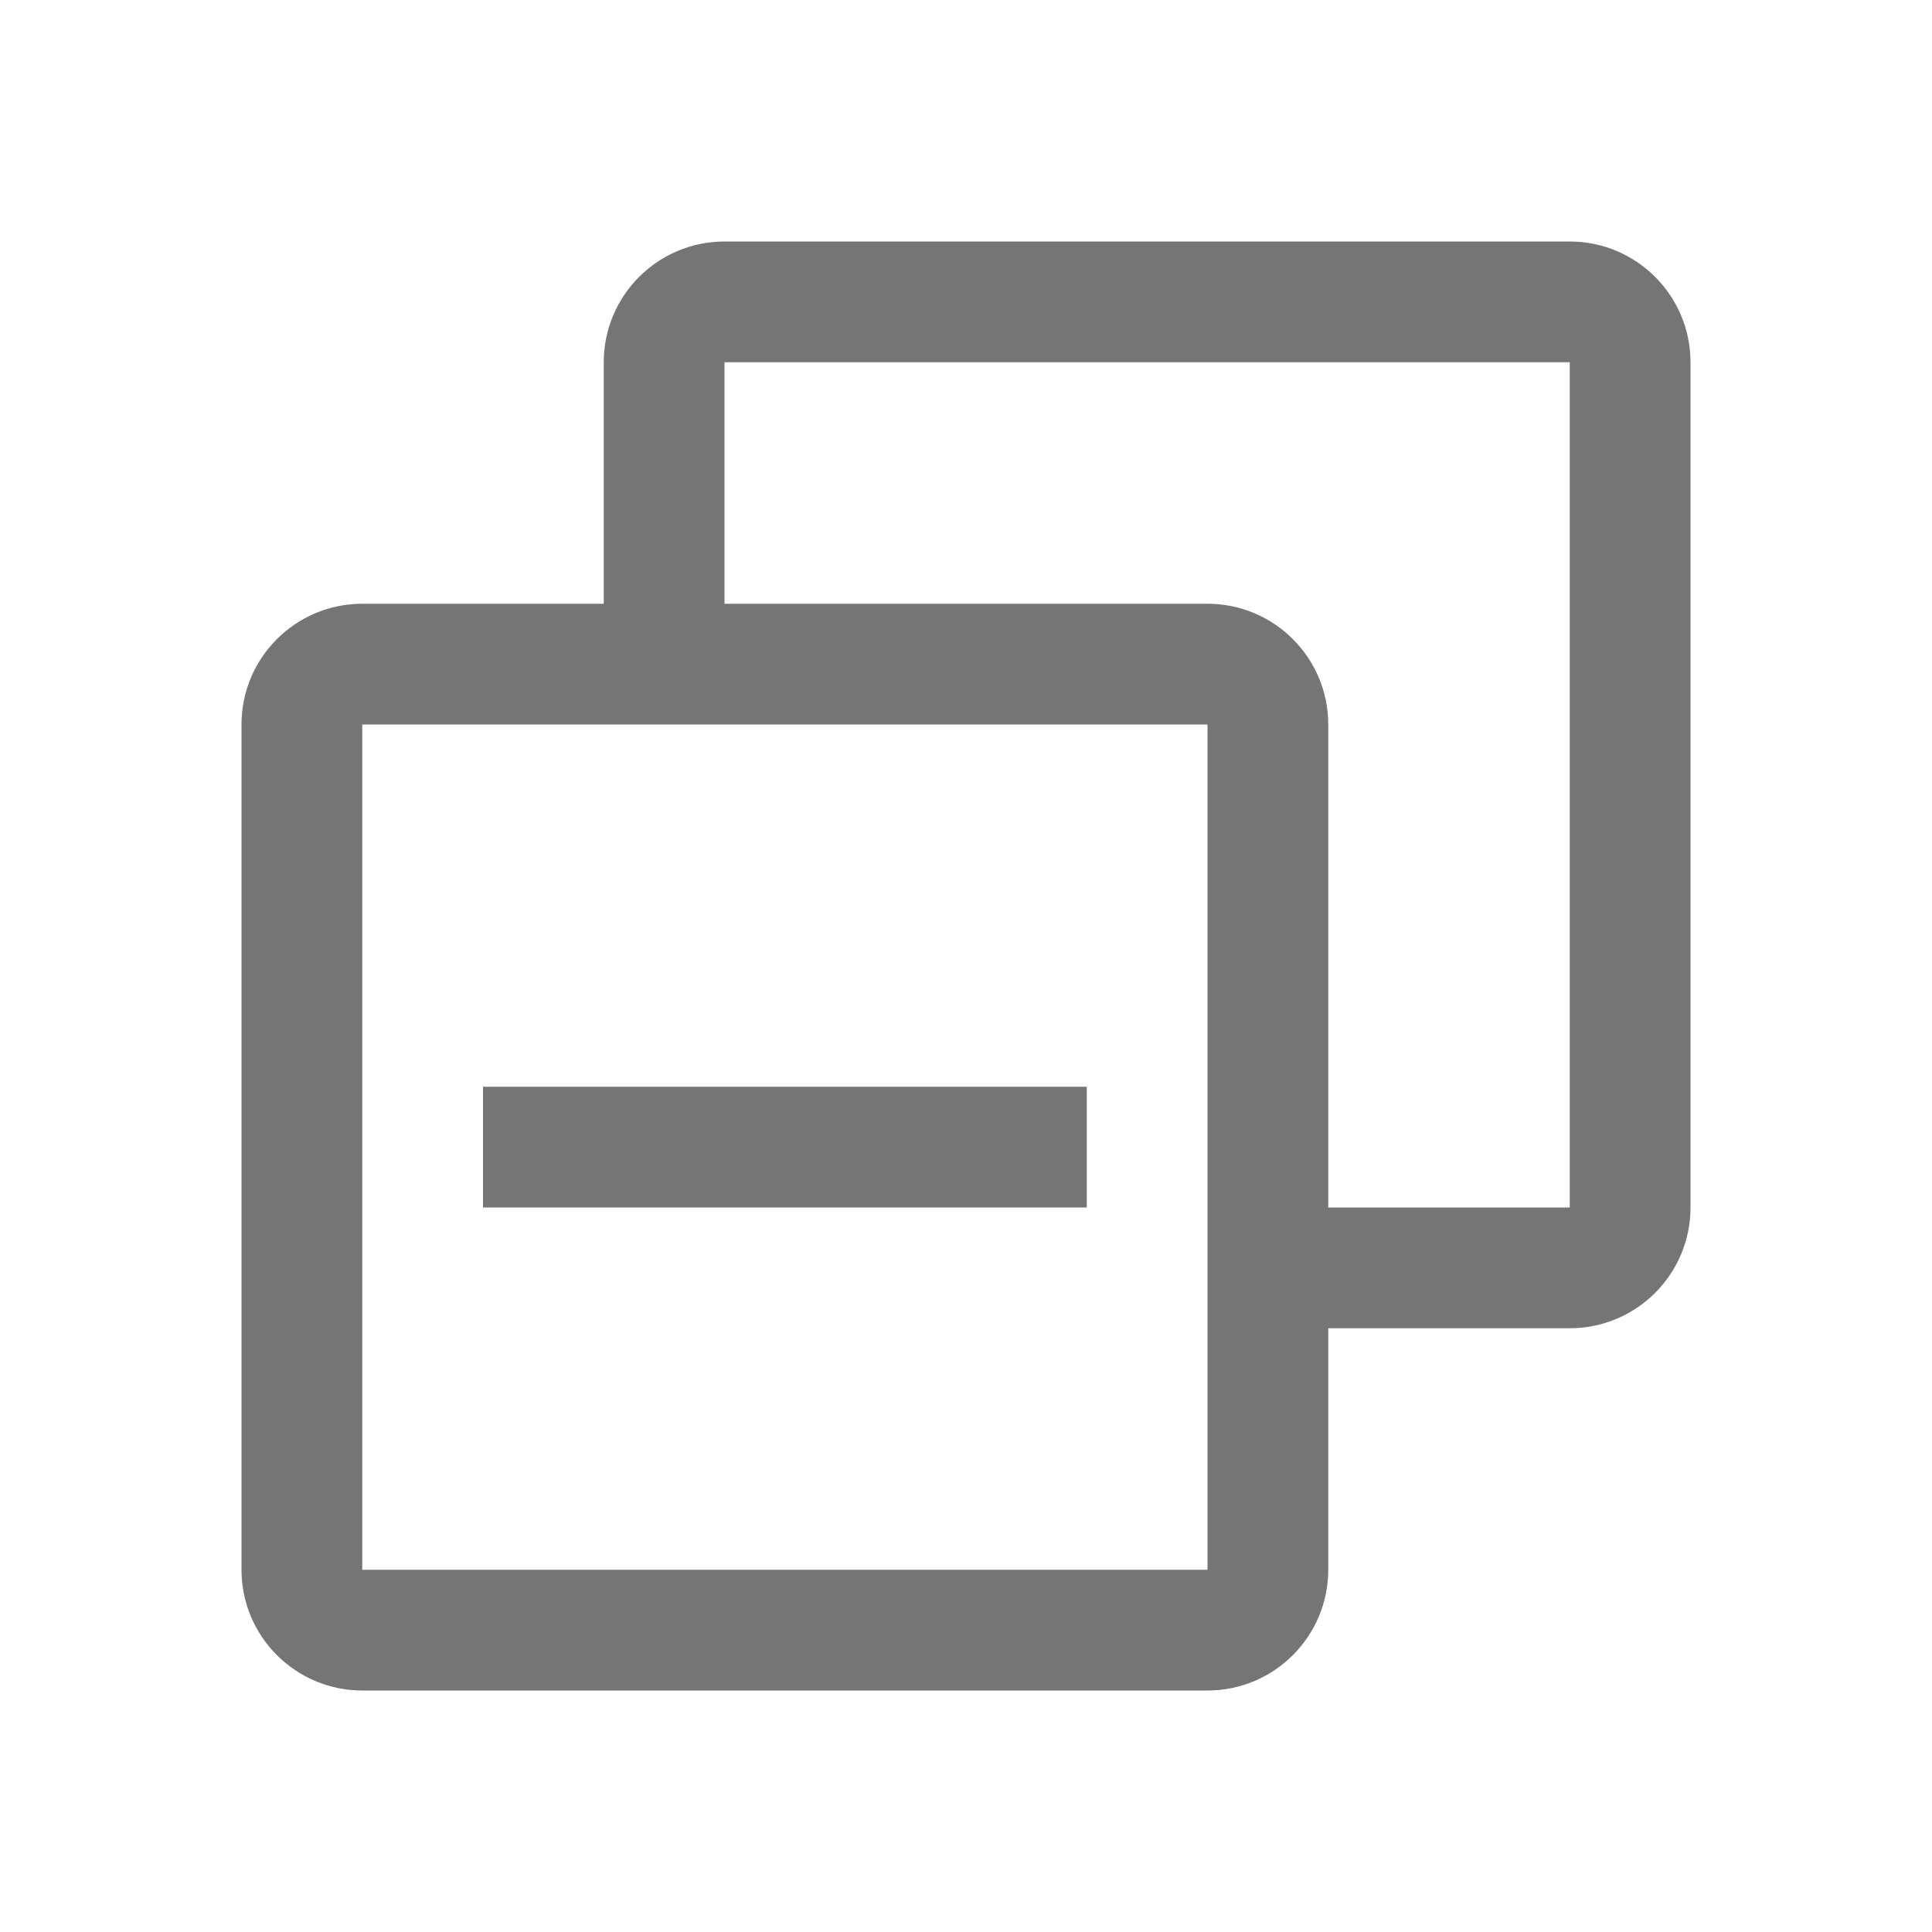 
<svg width="24" height="24" viewBox="0 0 24 24" fill="none" xmlns="http://www.w3.org/2000/svg">
<path d="M13.5 13.5H6V15H13.5V13.5Z" fill="#767575"/>
<path fill-rule="evenodd" clip-rule="evenodd" d="M7.5 4.5C7.5 3.672 8.172 3 9 3H19.5C20.328 3 21 3.672 21 4.5V15C21 15.828 20.328 16.5 19.5 16.5H16.5V19.5C16.5 20.328 15.828 21 15 21H4.5C3.672 21 3 20.328 3 19.5V9C3 8.172 3.672 7.5 4.5 7.5H7.5V4.5ZM9 7.5H15C15.828 7.5 16.5 8.172 16.5 9V15H19.5V4.5H9V7.5ZM15 9H4.5V19.5H15V9Z" fill="#767575"/>
</svg>
